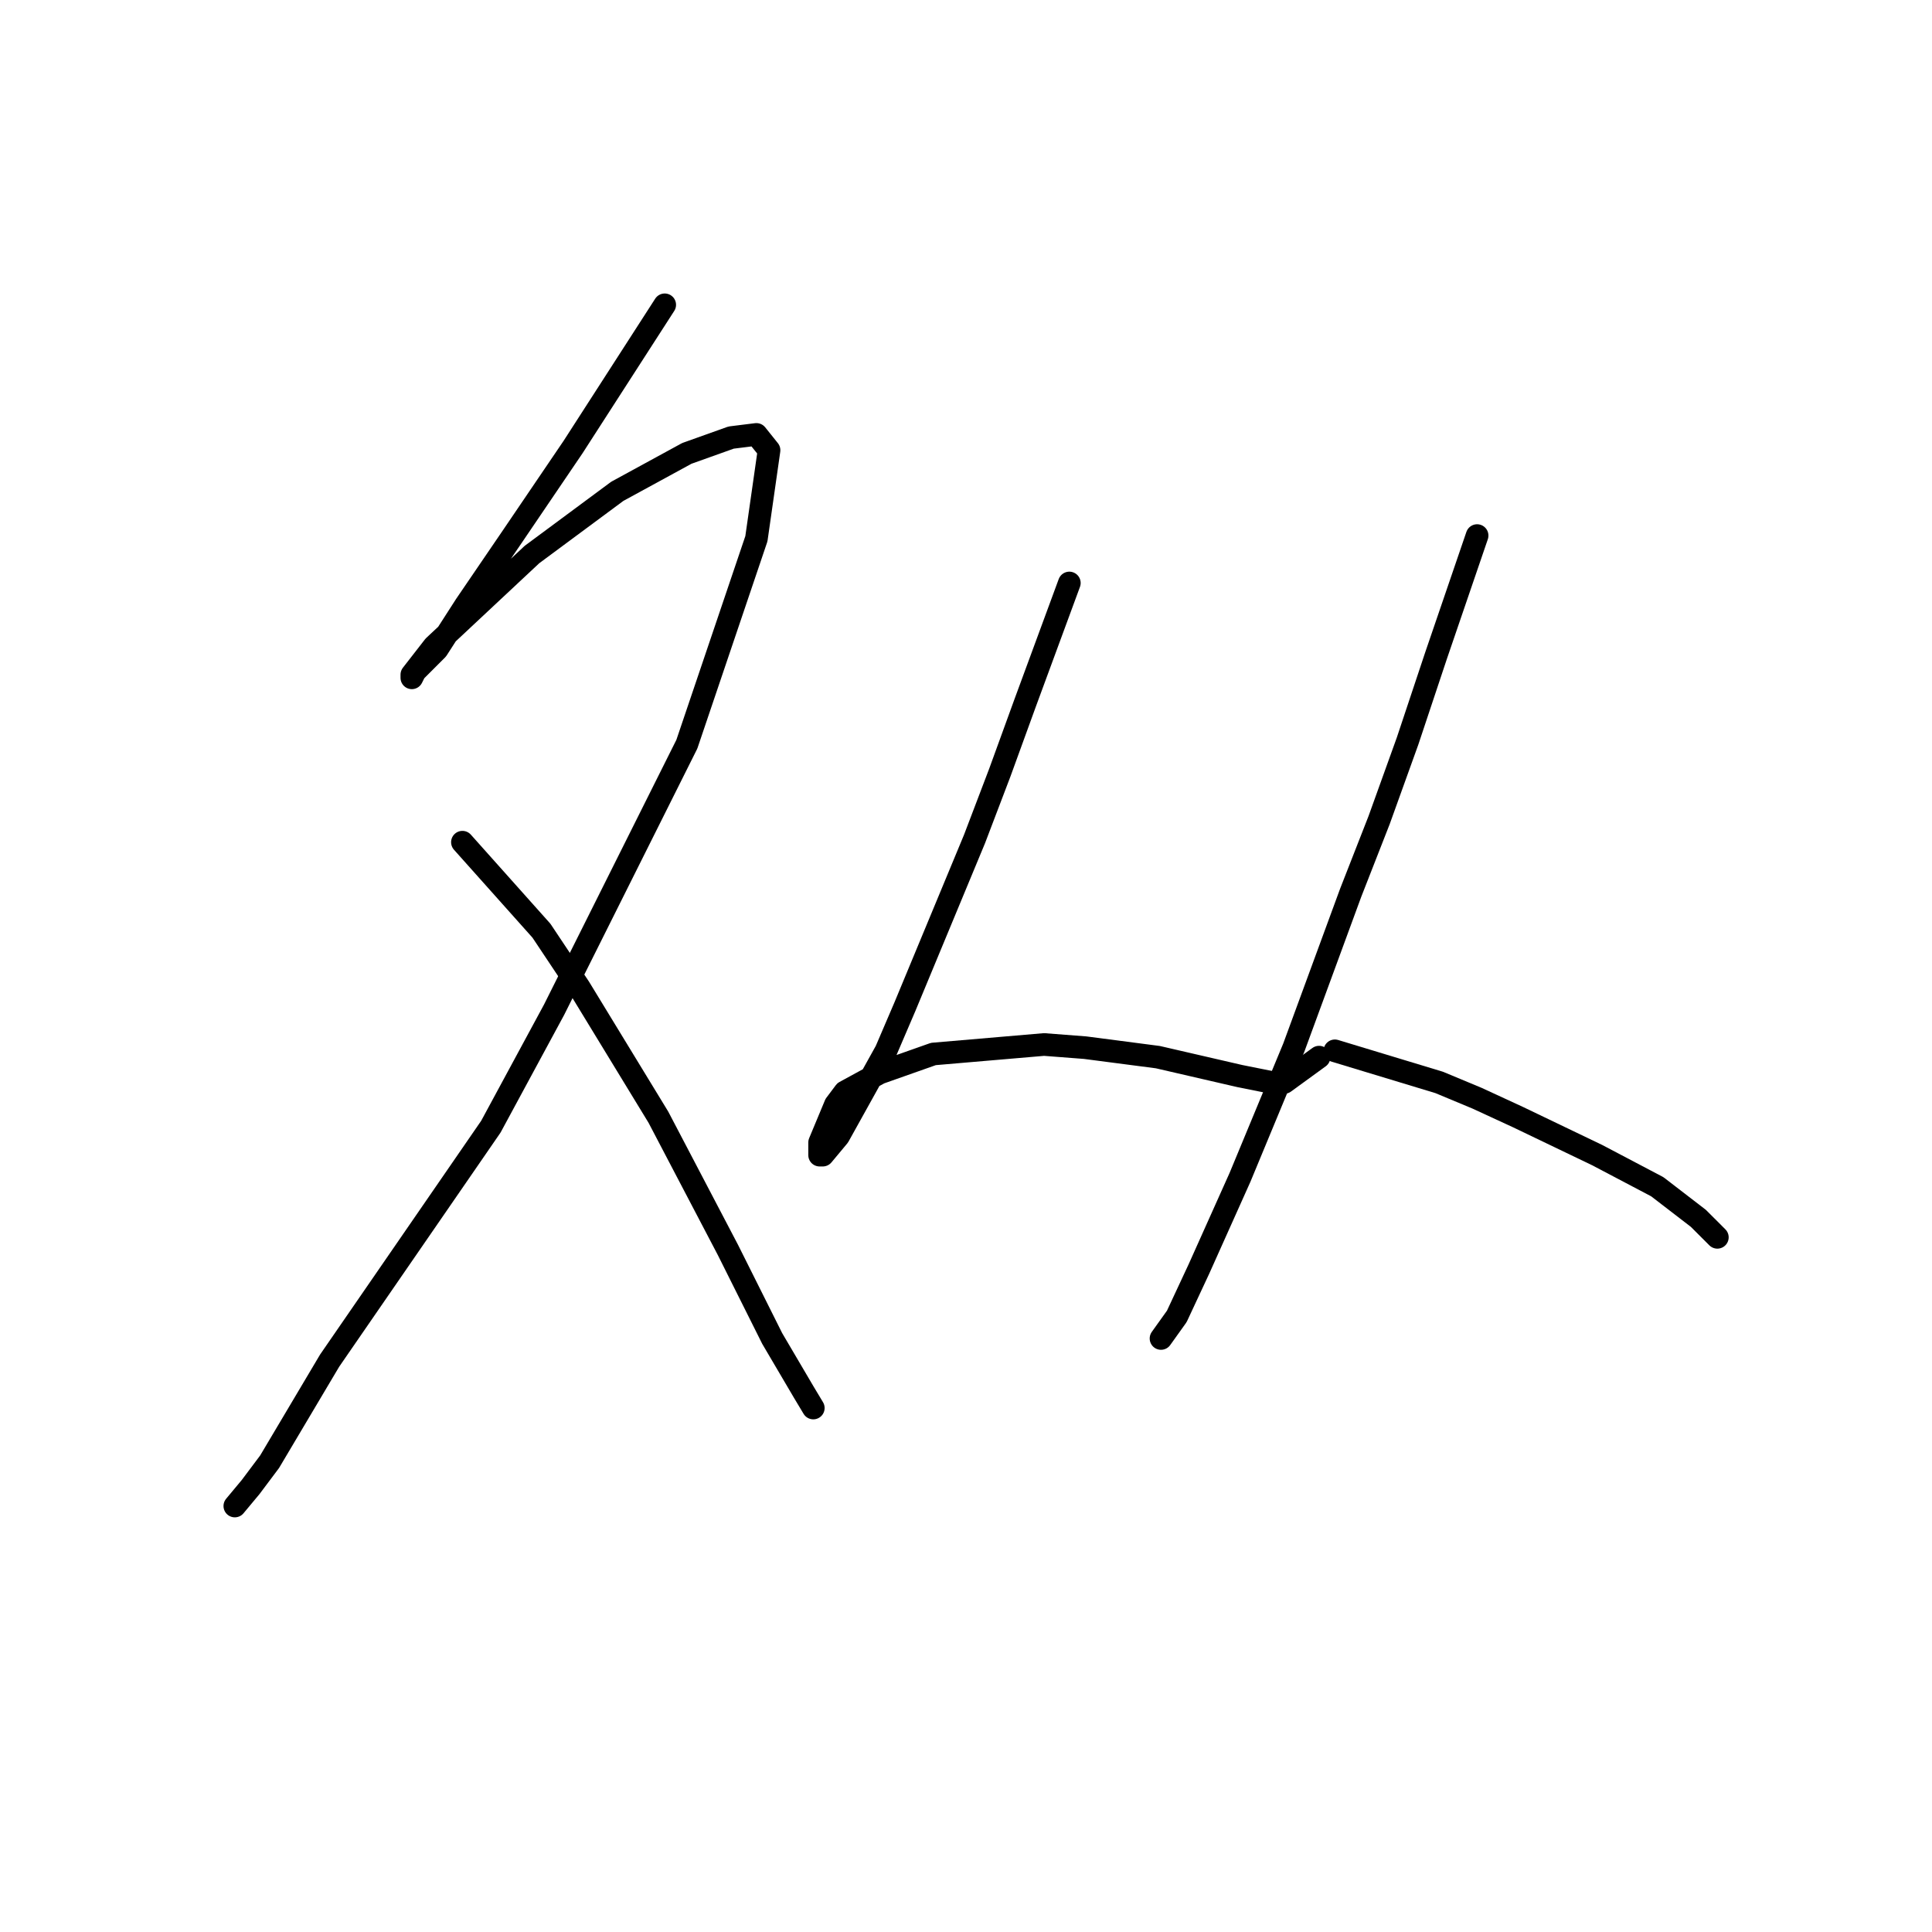 <?xml version="1.0" standalone="no"?>
    <svg width="256" height="256" xmlns="http://www.w3.org/2000/svg" version="1.1">
    <polyline stroke="black" stroke-width="3" stroke-linecap="round" fill="transparent" stroke-linejoin="round" points="88.079 40.389 75.933 59.238 67.974 70.966 61.691 80.181 57.922 86.045 54.99 88.977 54.571 89.815 54.571 89.396 57.503 85.626 70.487 73.479 81.796 65.102 91.011 60.076 96.875 57.981 100.226 57.563 101.902 59.657 100.226 71.385 91.011 98.611 73.419 133.794 65.042 149.292 43.681 180.287 35.722 193.691 33.209 197.042 31.115 199.555 31.115 199.555 " />
        <polyline stroke="black" stroke-width="3" stroke-linecap="round" fill="transparent" stroke-linejoin="round" points="61.273 111.595 71.744 123.323 76.77 130.862 87.242 148.036 96.456 165.628 102.32 177.355 106.509 184.476 107.766 186.57 107.766 186.57 " />
        <polyline stroke="black" stroke-width="3" stroke-linecap="round" fill="transparent" stroke-linejoin="round" points="141.693 77.249 135.829 93.165 132.478 102.38 129.127 111.176 119.912 133.376 117.399 139.24 111.116 150.549 109.022 153.062 108.603 153.062 108.603 151.386 110.698 146.36 111.954 144.685 116.562 142.172 123.682 139.658 138.342 138.402 143.787 138.821 153.421 140.077 164.311 142.59 168.5 143.428 170.175 143.428 174.783 140.077 174.783 140.077 " />
        <polyline stroke="black" stroke-width="3" stroke-linecap="round" fill="transparent" stroke-linejoin="round" points="195.725 70.966 190.28 86.883 186.511 98.192 182.741 108.663 178.971 118.297 171.432 138.821 164.311 155.994 158.866 168.141 155.934 174.424 153.84 177.355 153.84 177.355 " />
        <polyline stroke="black" stroke-width="3" stroke-linecap="round" fill="transparent" stroke-linejoin="round" points="176.877 139.24 190.699 143.428 195.725 145.522 201.171 148.036 211.642 153.062 219.6 157.25 225.045 161.439 227.558 163.952 227.558 163.952 " />
        </svg>